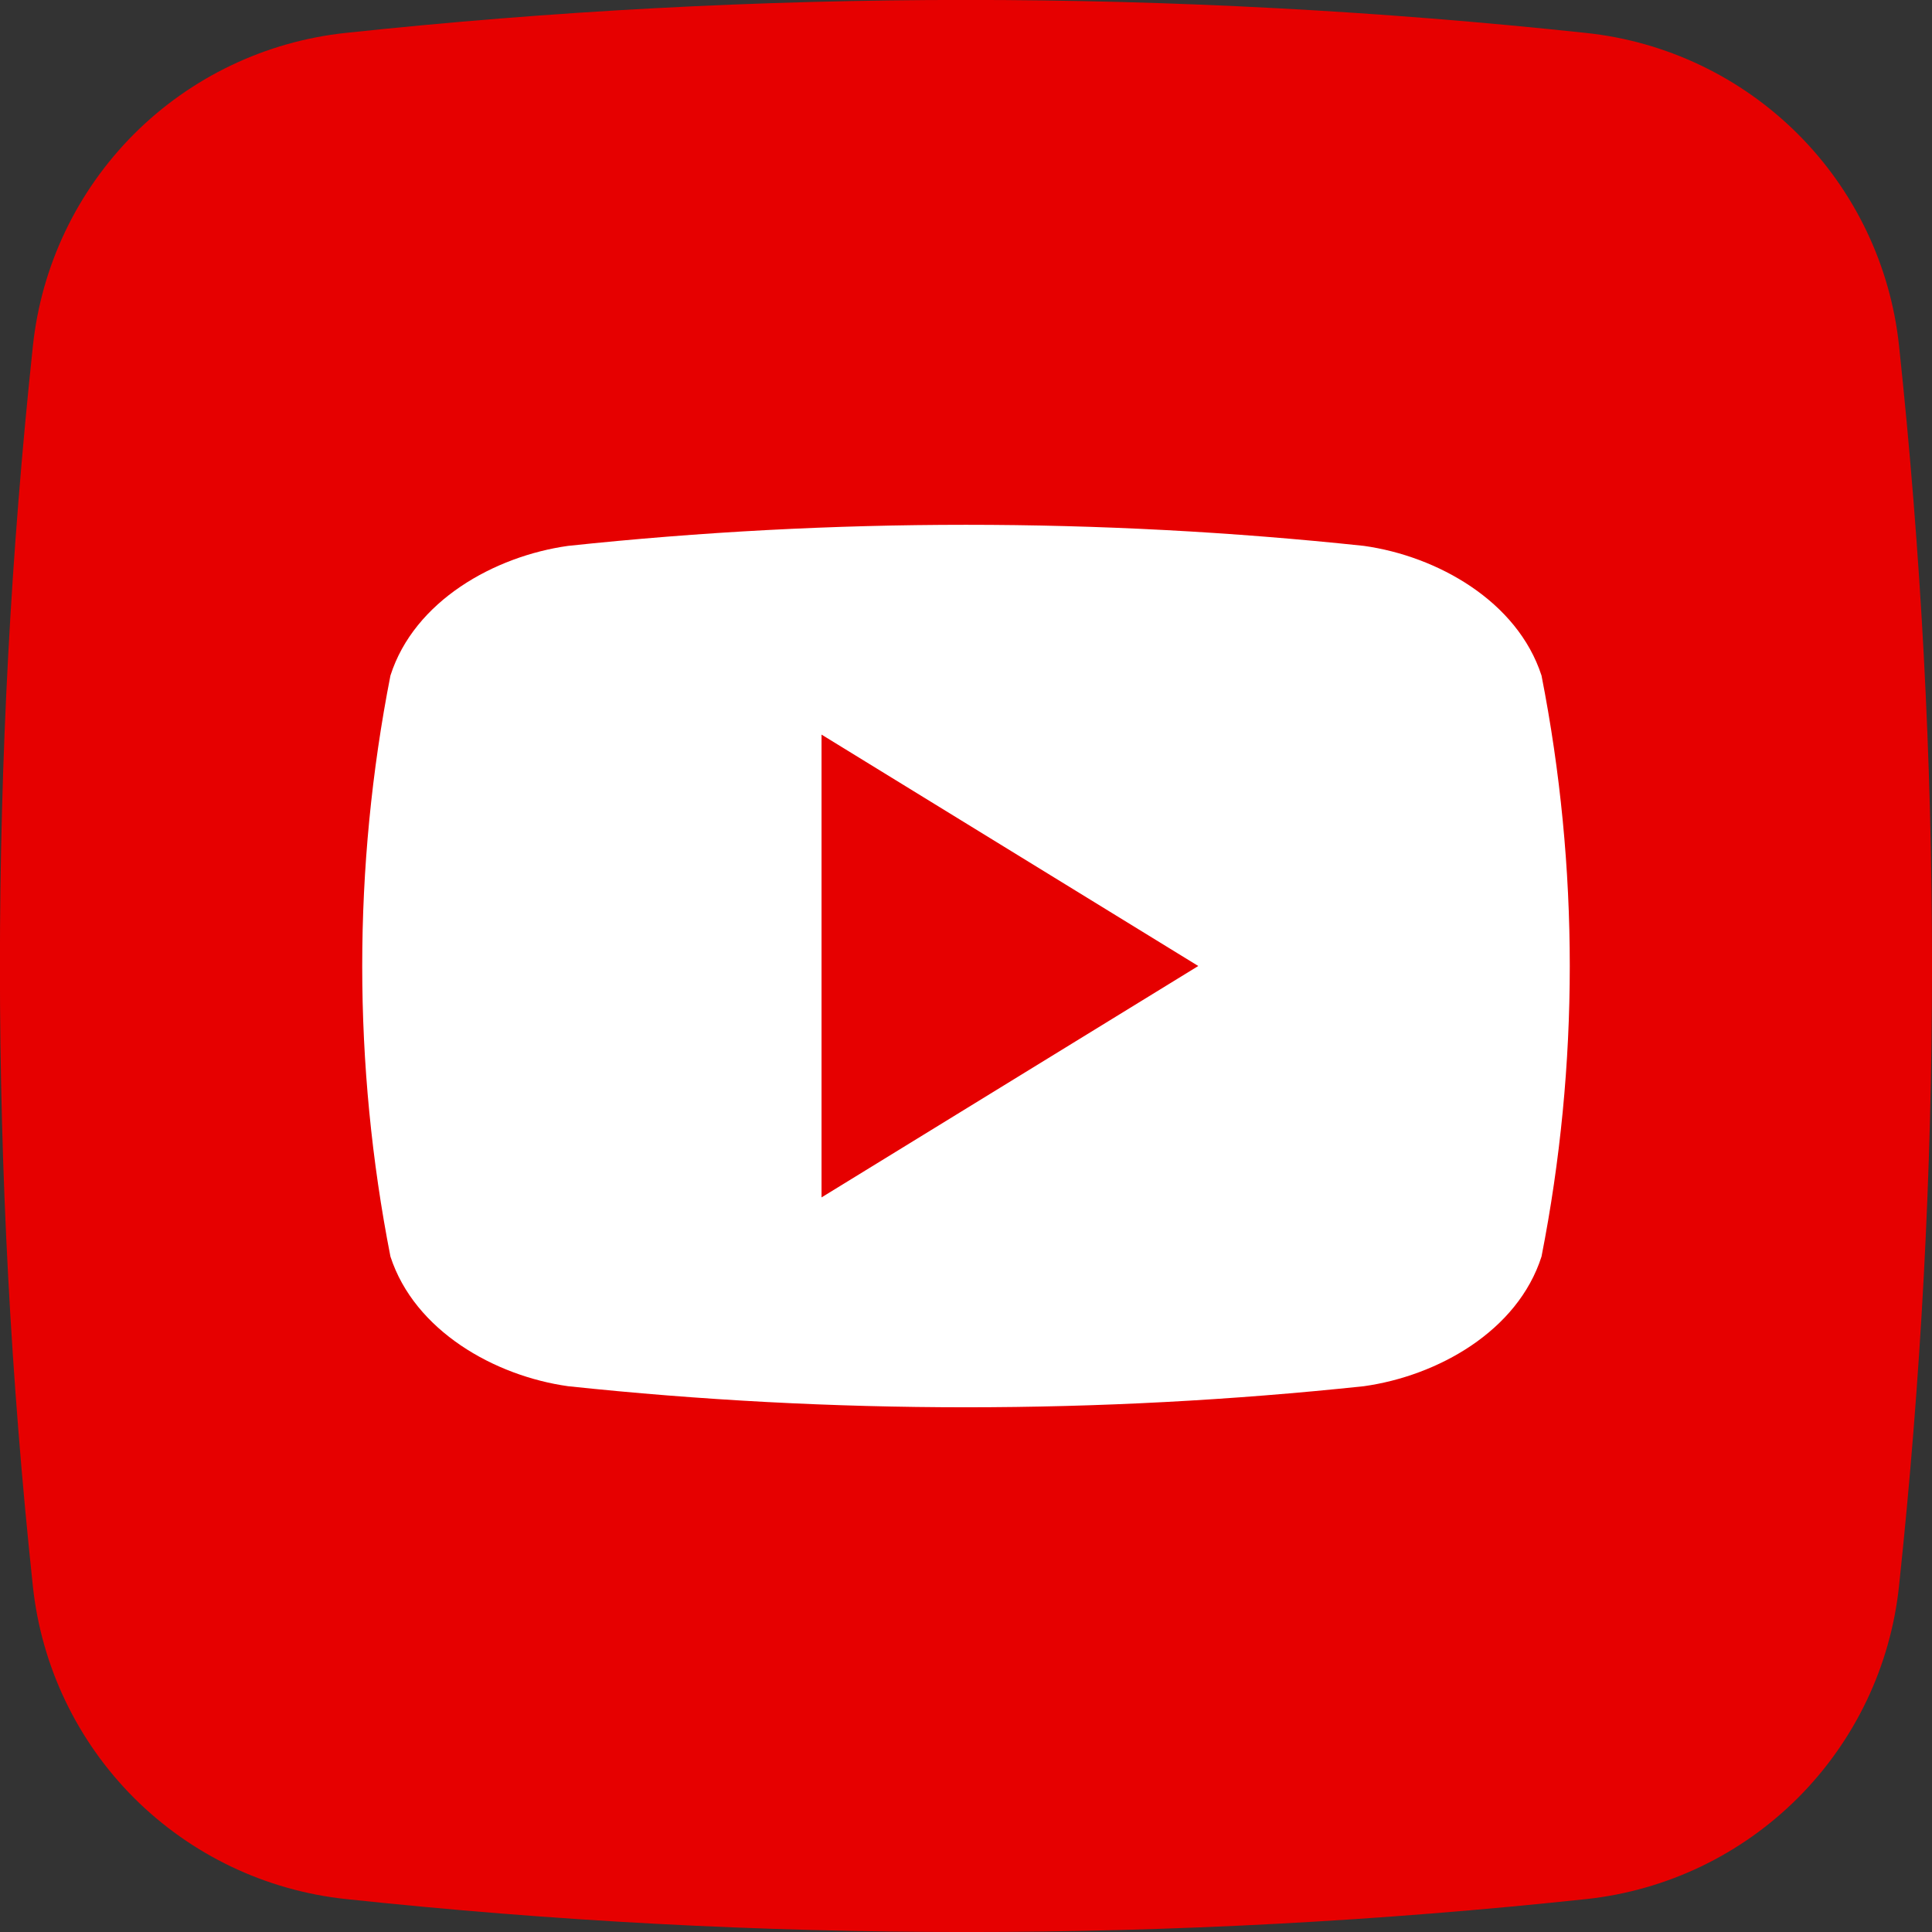 <svg width="44" height="44" viewBox="0 0 44 44" fill="none" xmlns="http://www.w3.org/2000/svg">
<rect x="0" y="0" width="44" height="44" fill="#333333" stroke="none"/>
<g clip-path="url(#clip0_3888_6893)">
<path d="M36.129 43.25C26.739 44.251 17.269 44.251 7.879 43.25C6.056 43.057 4.354 42.245 3.056 40.95C1.759 39.654 0.945 37.953 0.749 36.13C-0.252 26.74 -0.252 17.27 0.749 7.88C0.942 6.056 1.754 4.354 3.049 3.056C4.345 1.759 6.046 0.945 7.869 0.75C17.259 -0.252 26.729 -0.252 36.119 0.75C37.943 0.942 39.645 1.754 40.943 3.05C42.24 4.345 43.054 6.046 43.249 7.87C44.251 17.26 44.251 26.73 43.249 36.12C43.057 37.943 42.245 39.645 40.949 40.943C39.654 42.24 37.953 43.054 36.129 43.25Z" fill="#E60000"/>
<path d="M35.107 15.385C34.557 13.692 32.737 12.667 31.062 12.432C25.037 11.792 18.962 11.792 12.937 12.432C11.262 12.667 9.437 13.682 8.892 15.385C8.035 19.754 8.035 24.248 8.892 28.617C9.442 30.307 11.262 31.335 12.937 31.57C18.962 32.21 25.037 32.21 31.062 31.57C32.737 31.335 34.562 30.32 35.107 28.617C35.965 24.248 35.965 19.754 35.107 15.385ZM18.71 27.27V16.73L27.29 22C24.397 23.777 21.59 25.5 18.71 27.27Z" fill="white"/>
</g>
<defs>
<clipPath id="clip0_3888_6893">
<rect width="44" height="44" fill="white"/>
</clipPath>
</defs>
</svg>

